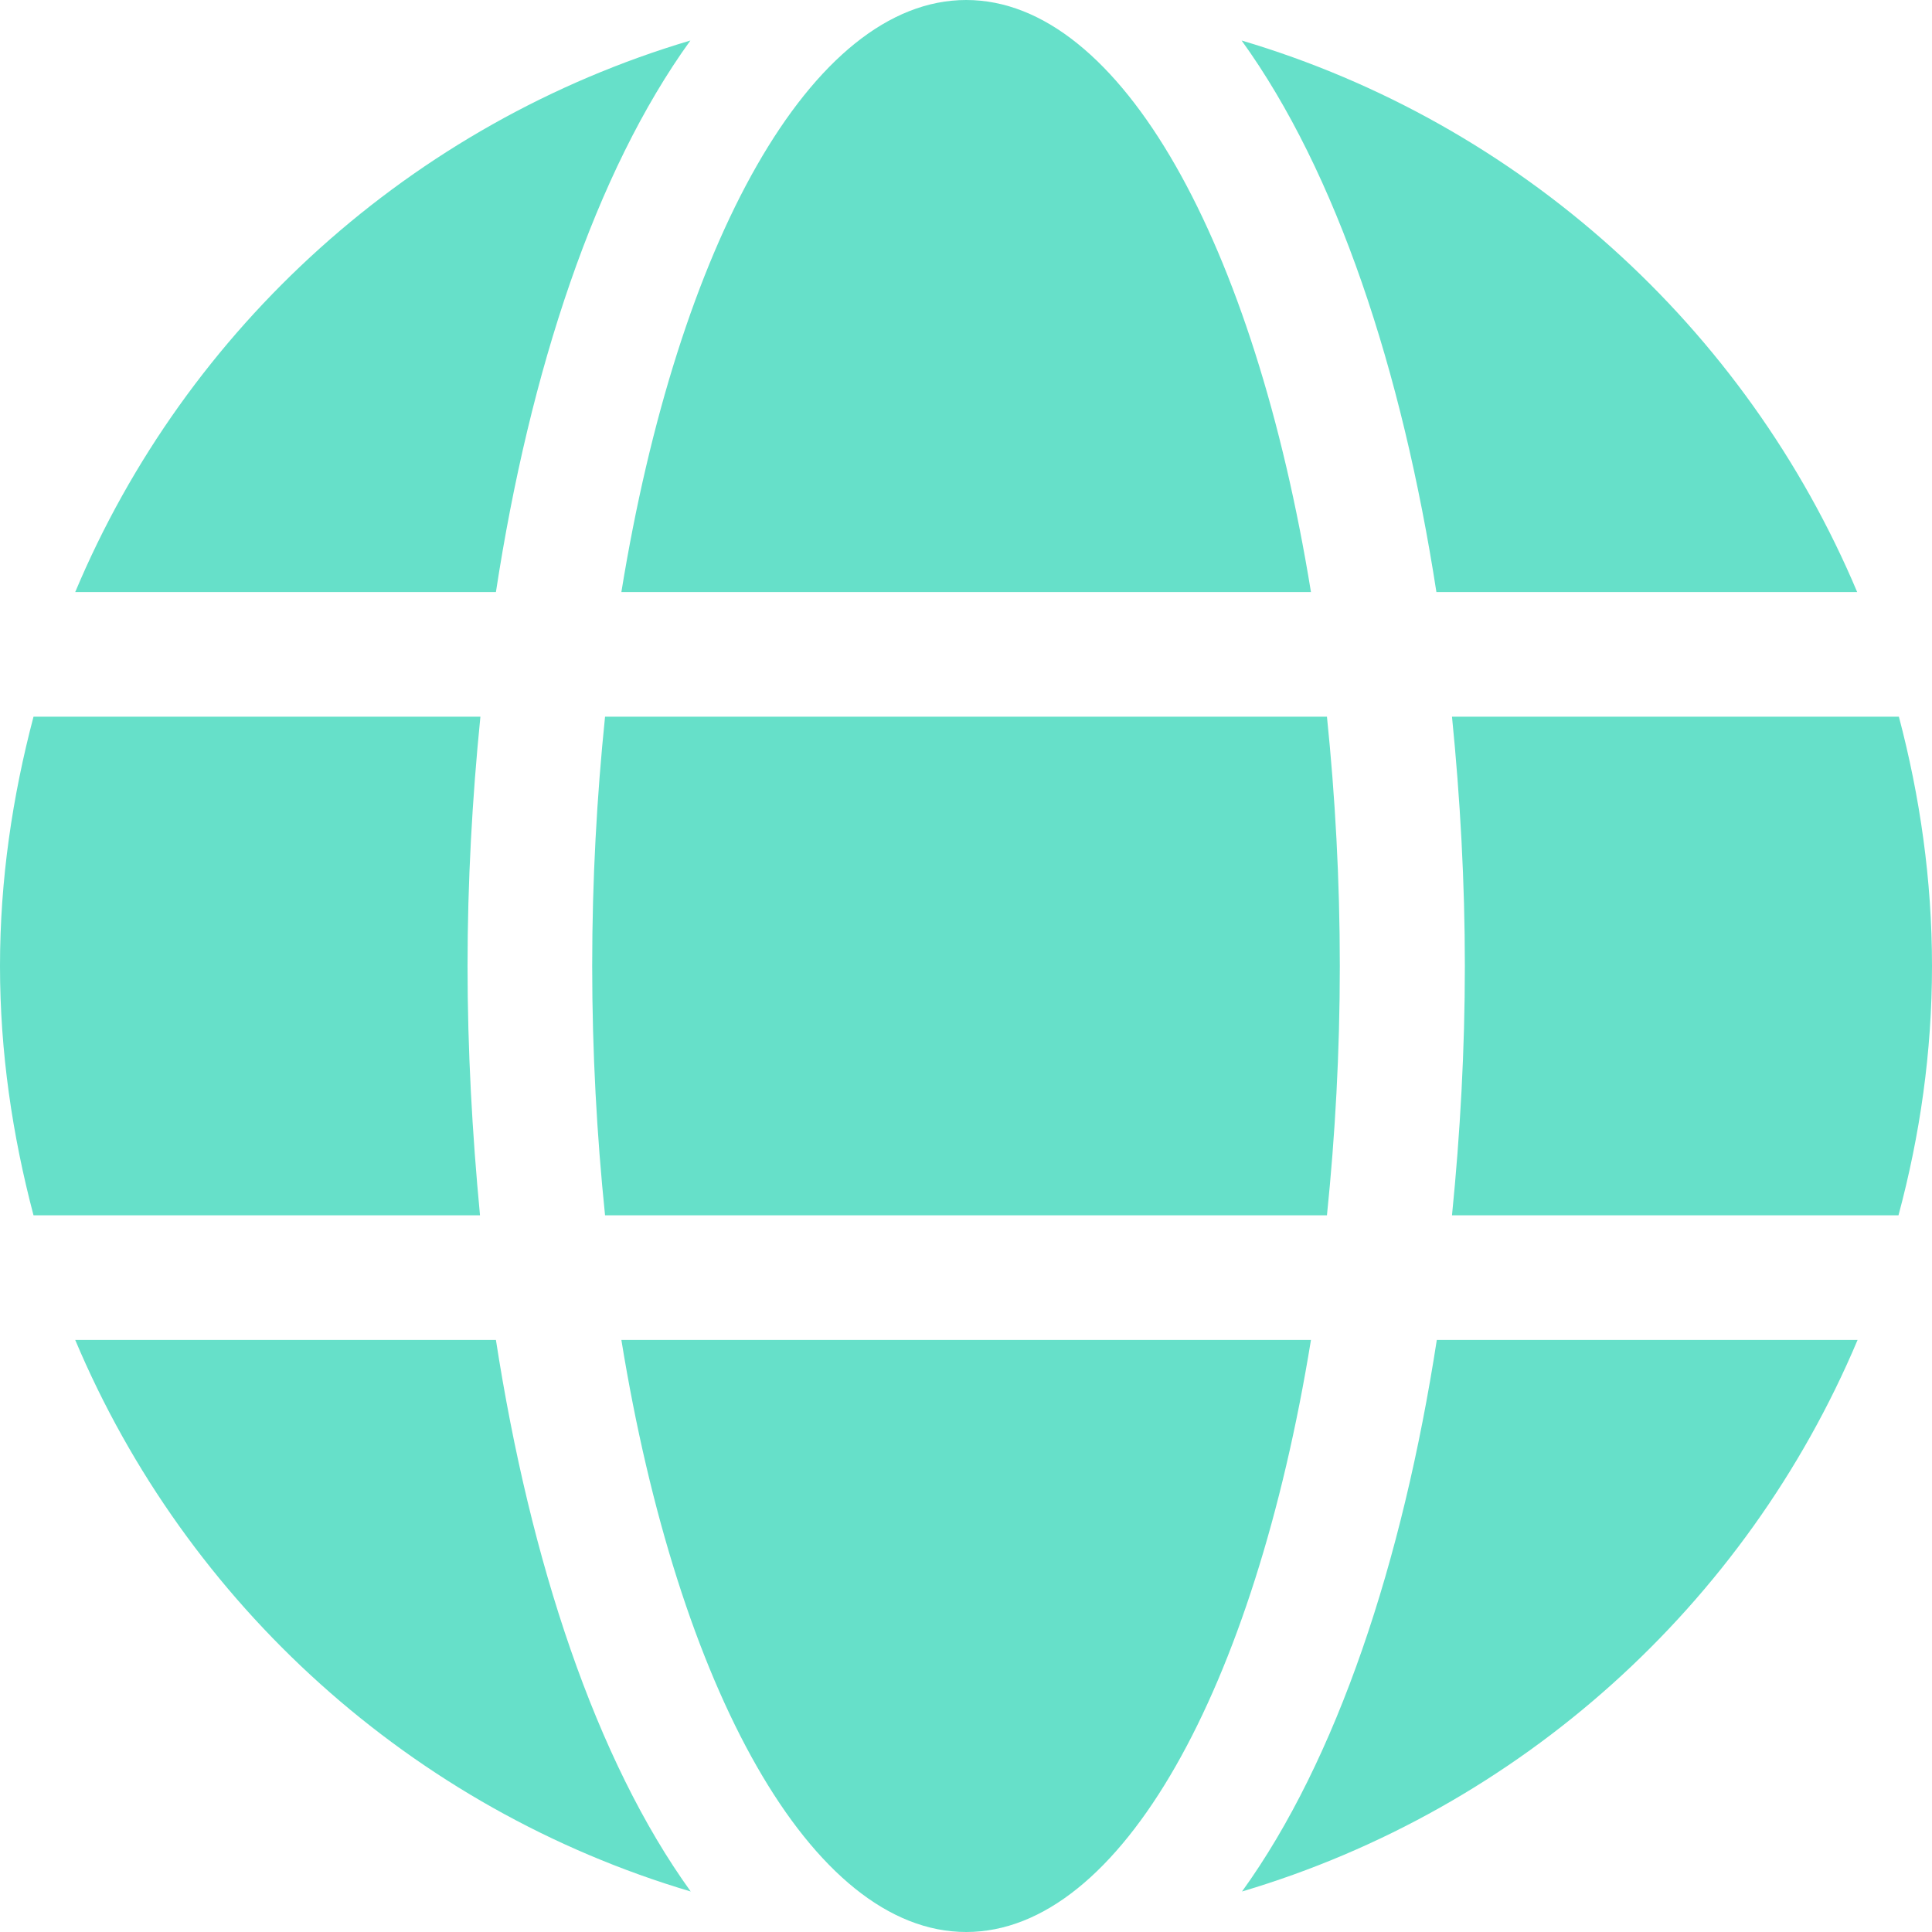 <svg width="29" height="29" viewBox="0 0 29 29" fill="none" xmlns="http://www.w3.org/2000/svg">
    <path d="M19.678 8.887C18.83 3.666 16.83 0 14.503 0C12.175 0 10.175 3.666 9.327 8.887H19.678ZM8.889 14.5C8.889 15.798 8.959 17.043 9.082 18.242H19.918C20.041 17.043 20.111 15.798 20.111 14.5C20.111 13.202 20.041 11.957 19.918 10.758H9.082C8.959 11.957 8.889 13.202 8.889 14.5ZM27.877 8.887C26.205 4.917 22.819 1.848 18.637 0.608C20.064 2.584 21.047 5.56 21.561 8.887H27.877ZM10.363 0.608C6.187 1.848 2.795 4.917 1.129 8.887H7.444C7.953 5.56 8.936 2.584 10.363 0.608ZM28.503 10.758H21.795C21.918 11.986 21.988 13.243 21.988 14.5C21.988 15.757 21.918 17.014 21.795 18.242H28.497C28.819 17.043 29 15.798 29 14.5C29 13.202 28.819 11.957 28.503 10.758ZM7.018 14.5C7.018 13.243 7.088 11.986 7.211 10.758H0.503C0.187 11.957 0 13.202 0 14.5C0 15.798 0.187 17.043 0.503 18.242H7.205C7.088 17.014 7.018 15.757 7.018 14.5ZM9.327 20.113C10.175 25.334 12.175 29 14.503 29C16.83 29 18.83 25.334 19.678 20.113H9.327ZM18.643 28.392C22.819 27.152 26.21 24.083 27.883 20.113H21.567C21.053 23.44 20.07 26.416 18.643 28.392ZM1.129 20.113C2.801 24.083 6.187 27.152 10.368 28.392C8.942 26.416 7.959 23.44 7.444 20.113H1.129Z" fill="#66E0C9"/>
</svg>
